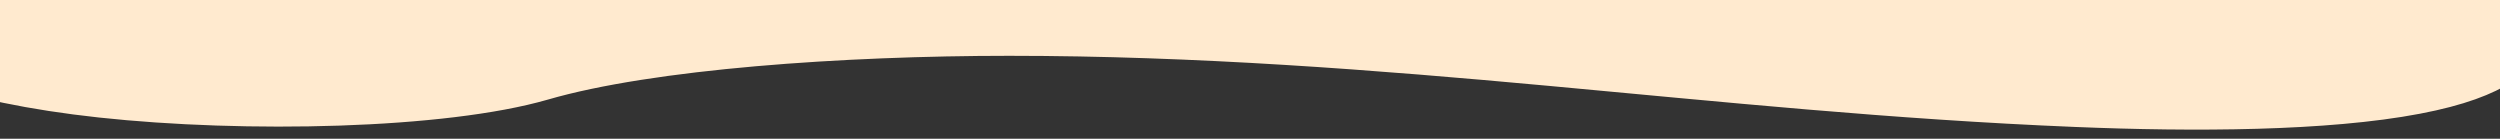 <?xml version="1.0" encoding="utf-8"?>
<!-- Generator: Adobe Illustrator 24.0.2, SVG Export Plug-In . SVG Version: 6.00 Build 0)  -->
<svg version="1.1" id="Calque_1" xmlns="http://www.w3.org/2000/svg" xmlns:xlink="http://www.w3.org/1999/xlink" x="0px" y="0px"
	 viewBox="0 0 1532 85" style="enable-background:new 0 0 1532 85;" xml:space="preserve">
<rect x="0" y="0" width="1532" height="85" fill="#333333" stroke="none"/>
<style type="text/css">
	.st0{clip-path:url(#SVGID_2_);fill:#FFEACF;}
</style>
<g>
	<g>
		<defs>
			<rect id="SVGID_1_" x="-5" y="-1.2" width="1540" height="235.8"/>
		</defs>
		<clipPath id="SVGID_2_">
			<use xlink:href="#SVGID_1_"  style="overflow:visible;"/>
		</clipPath>
		<path class="st0" d="M618.4,34.2c114.6,0,225,8.7,330.5,18.4s210.3,20.6,322.8,25.2c72.4,3,154.6,2.7,211.2-8.1
			c54.4-10.3,70.2-27.4,77.8-43.2c5.7-11.9,8.4-24.4-13.1-35.2c-14.9-7.5-40.3-13.8-58.3-21c-62.6-25-25-57,35.9-82.6
			c28.5-12,62-23.5,83.5-36.2c21.6-12.7,30.4-27.1,8.4-39.6c-21.8-12.4-71.1-21.4-123.9-27.6c-107.3-12.5-232.3-15.2-354-16.3
			c-269.2-2.3-539,2.4-808,7.1c-99.6,1.7-199.6,3.5-297.1,8.5c-54.1,2.8-109.9,6.9-148.3,16c-48.7,11.5-58.7,30.2-23.2,43.7
			c59.5,22.6,216.2,26.9,258.9,51.3c23.5,13.5,3.2,28.9-26.6,41.9C30.9-35.7-79.3-10.8-81.2,20.4C-82.5,41.8-25.1,62.7,60.5,72
			c89.7,9.7,212.1,7.2,275-10.9C400.1,42.3,517.1,34.2,618.4,34.2z"/>
	</g>
</g>
</svg>
